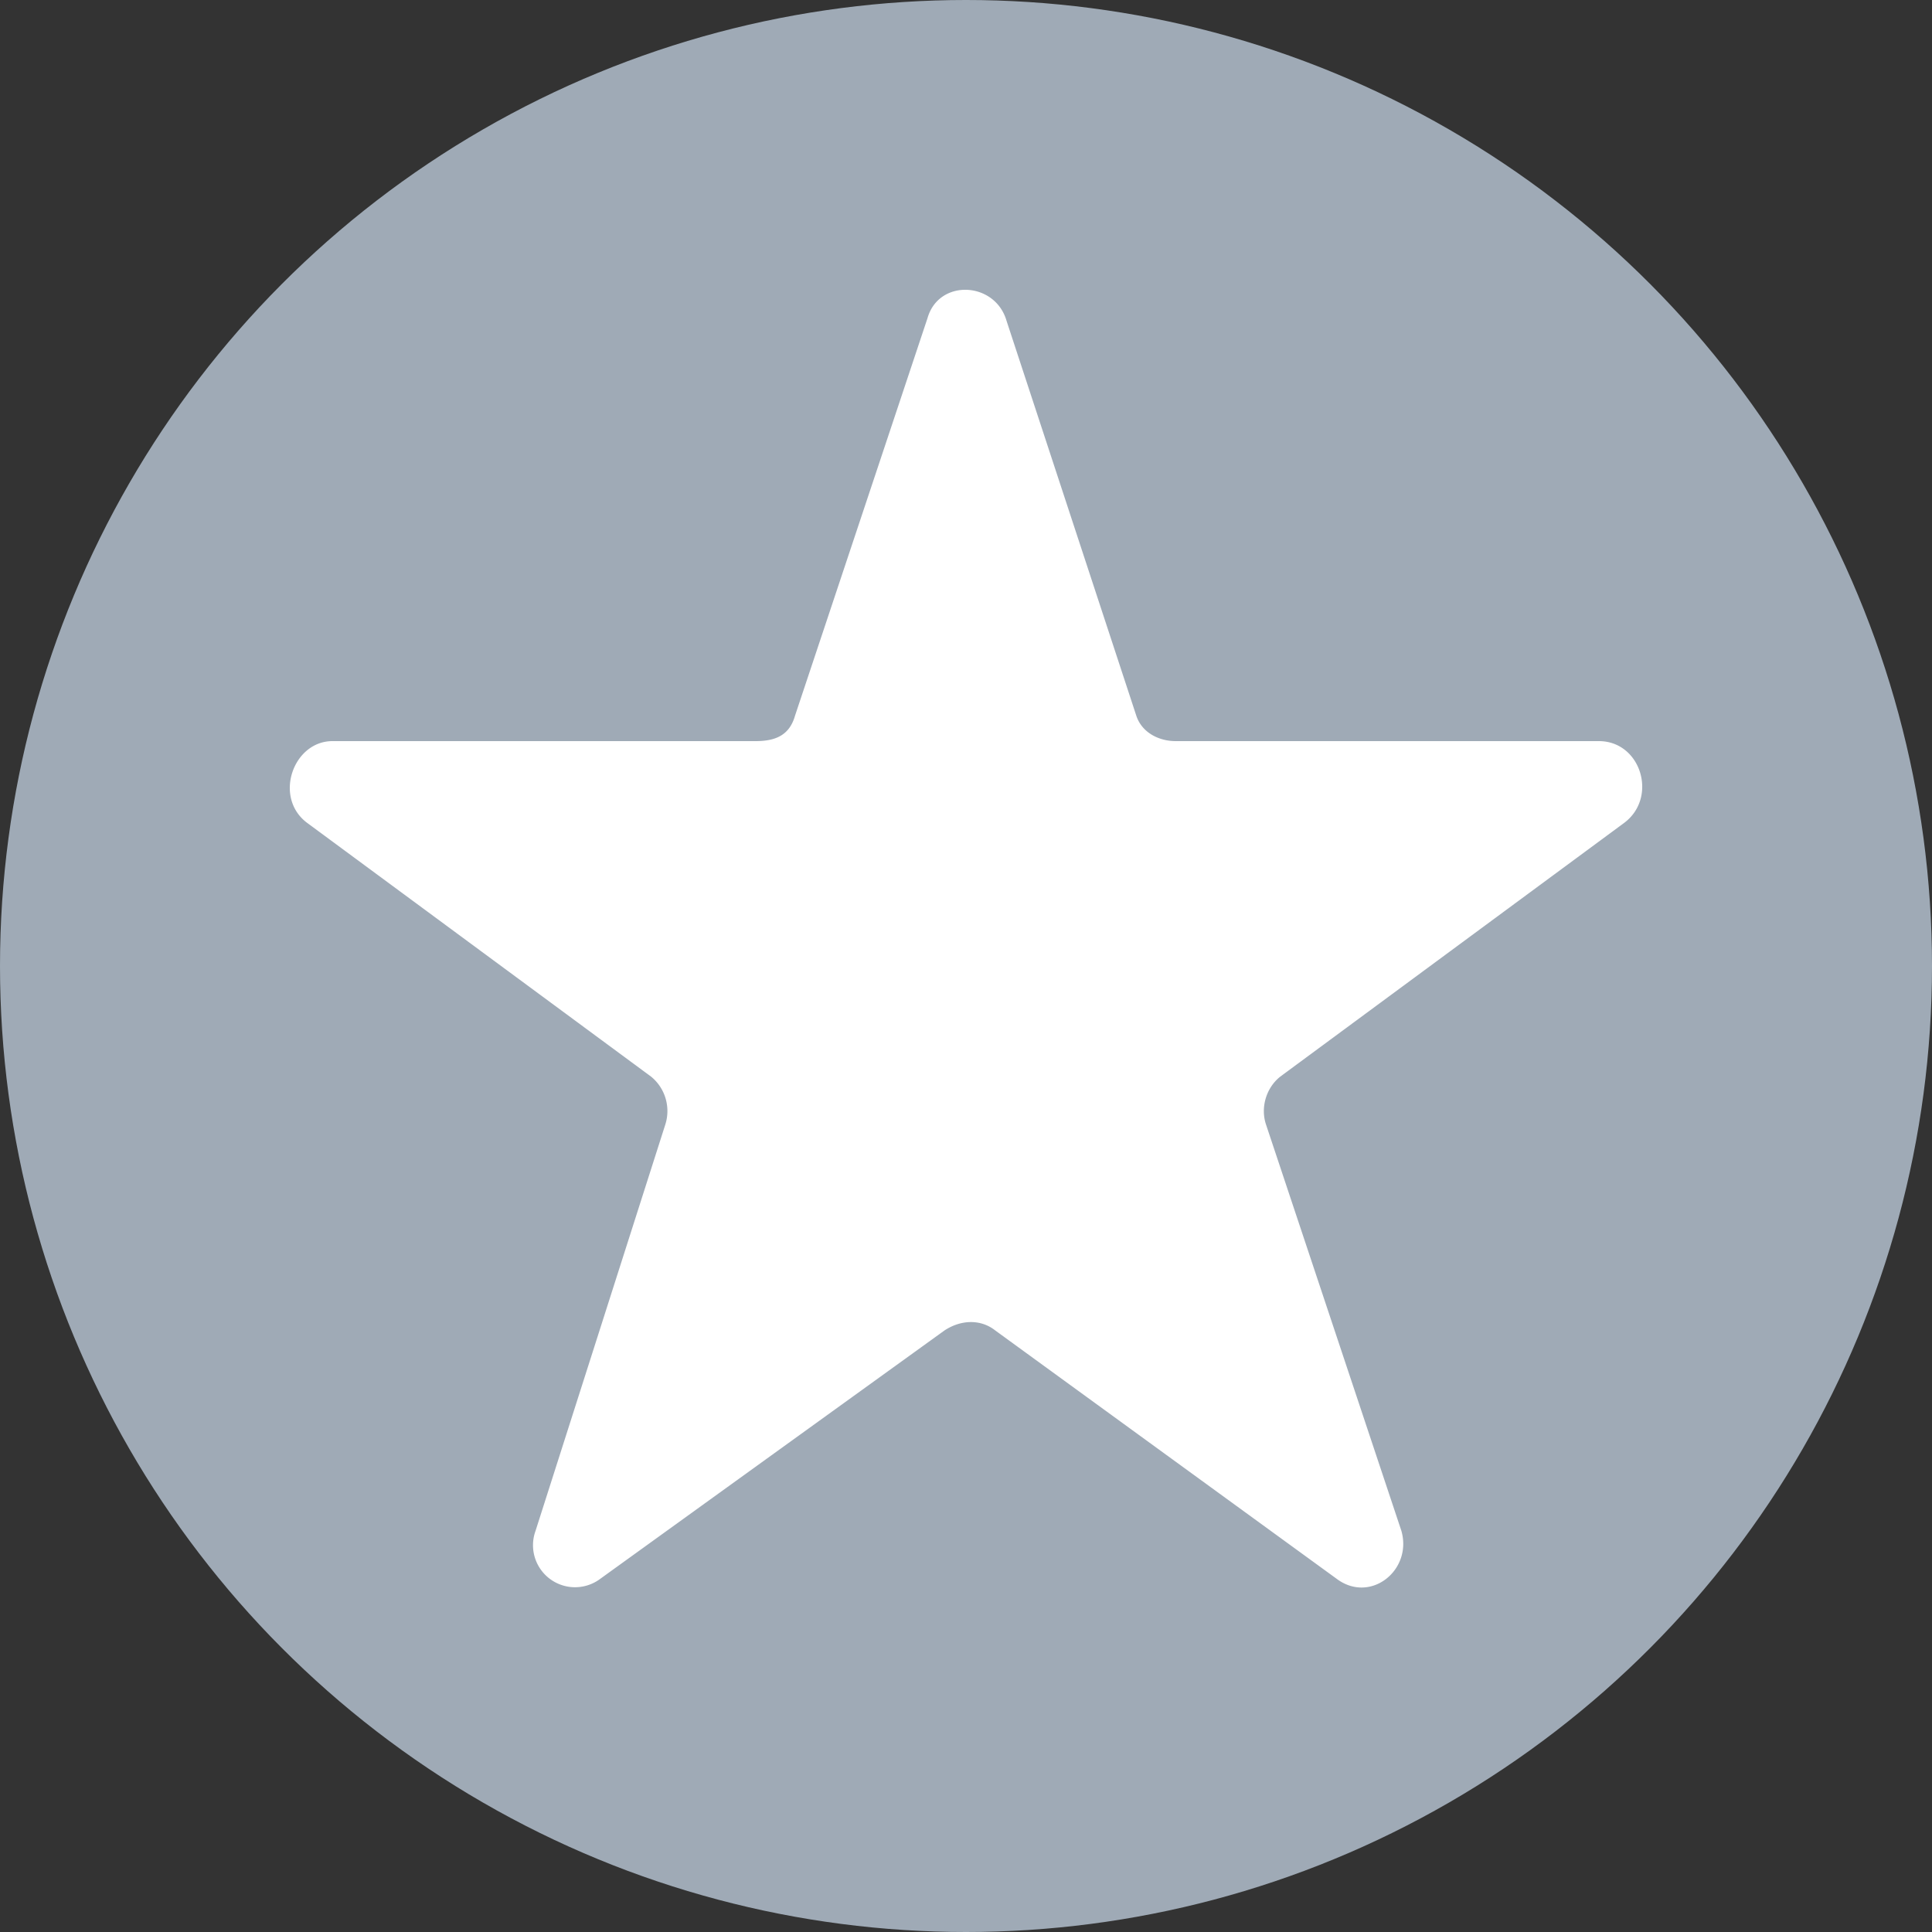 <svg width="20" height="20" viewBox="0 0 20 20" xmlns="http://www.w3.org/2000/svg"><rect x="0" y="0" width="20" height="20" fill="#333333" stroke="none"/><title>Group 2</title><g fill="none" fill-rule="evenodd"><circle fill="#9FAAB6" cx="10" cy="10" r="10"/><path d="M10.42 3.322l1.343 4.087c.058.175.233.263.408.263h4.38c.438 0 .613.584.263.846l-3.562 2.628c-.146.117-.205.321-.146.496l1.401 4.205c.117.408-.321.759-.671.496l-3.533-2.57c-.146-.116-.35-.116-.526 0l-3.562 2.57a.435.435 0 0 1-.671-.496l1.343-4.205a.46.46 0 0 0-.146-.496L3.179 8.518c-.35-.262-.146-.846.263-.846h4.38c.204 0 .35-.059.408-.263l1.372-4.117c.117-.408.7-.38.818.03z" fill="#FFF"/></g></svg>
